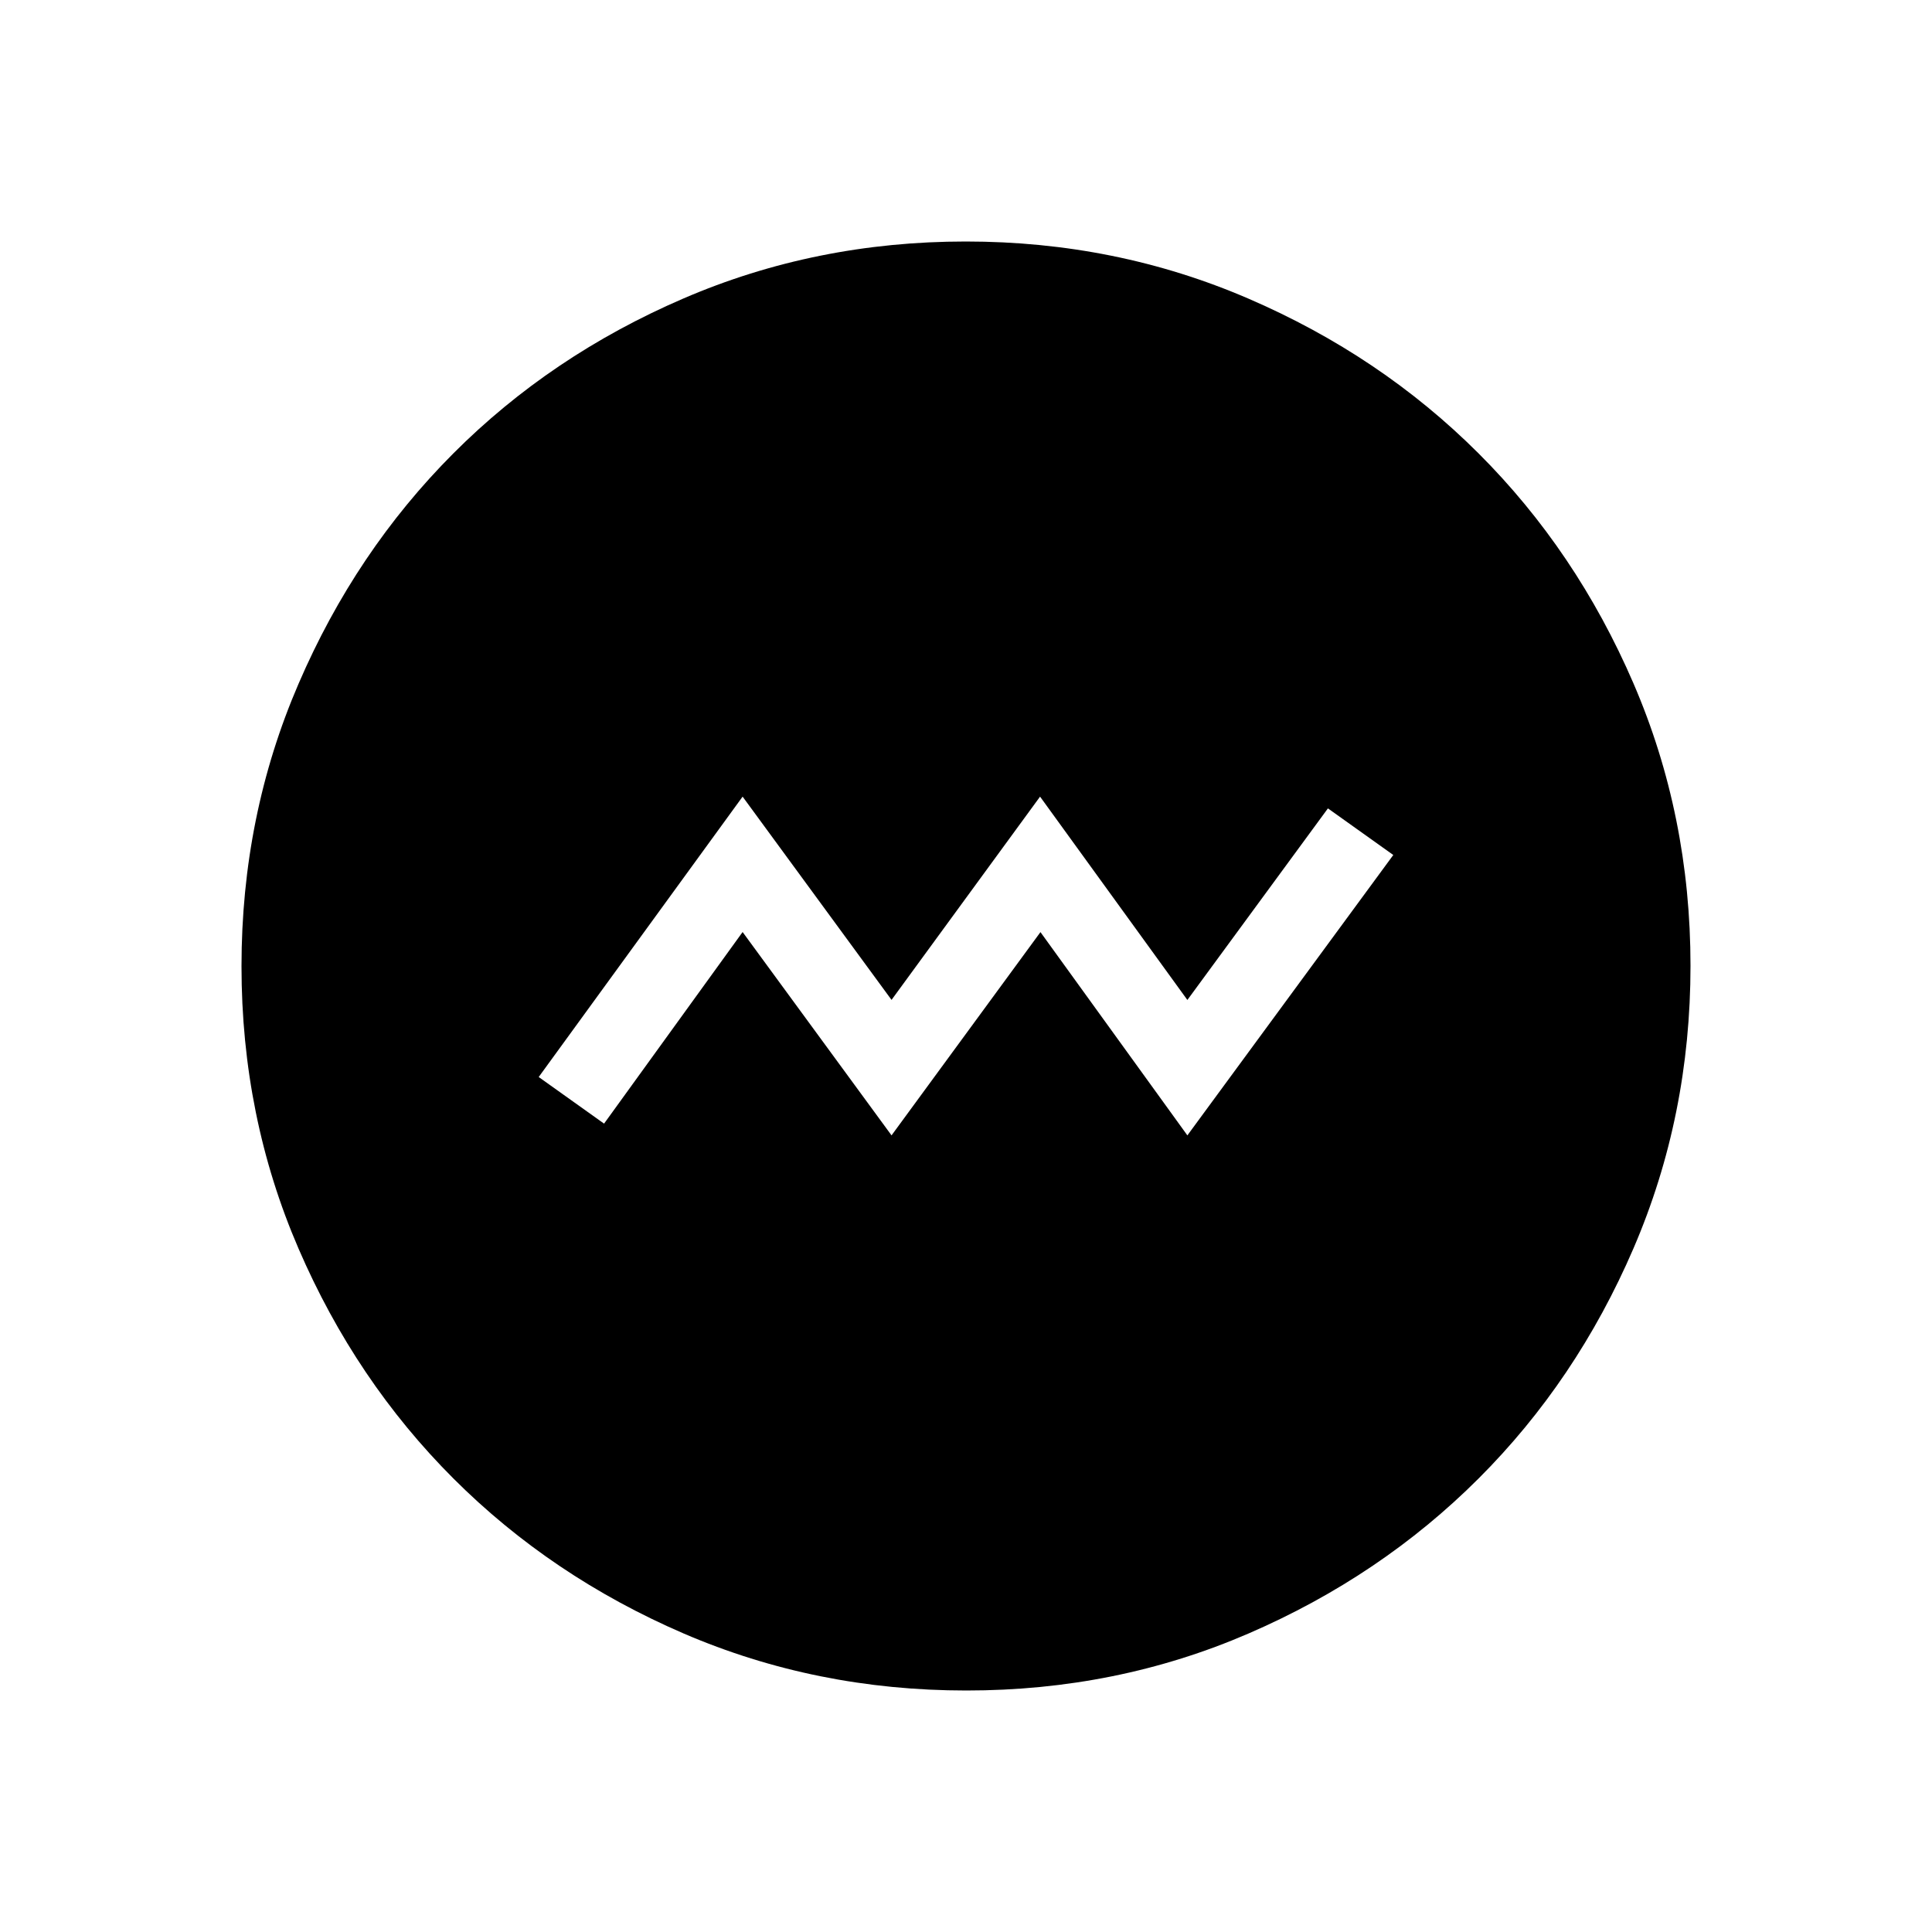 <svg xmlns="http://www.w3.org/2000/svg" width="3em" height="3em" viewBox="0 0 24 24"><path fill="currentColor" d="m11.075 14.104l1.85-2.525l1.825 2.525l2.558-3.483l-.812-.579l-1.746 2.38l-1.83-2.526l-1.845 2.525l-1.85-2.525l-2.533 3.483l.812.579l1.721-2.38zM12.003 21q-1.866 0-3.51-.708q-1.643-.709-2.859-1.924t-1.925-2.856T3 12.003t.709-3.51Q4.417 6.85 5.63 5.634t2.857-1.925T11.997 3t3.51.709q1.643.708 2.859 1.922t1.925 2.857t.709 3.509t-.708 3.51t-1.924 2.859t-2.856 1.925t-3.509.709"/></svg>